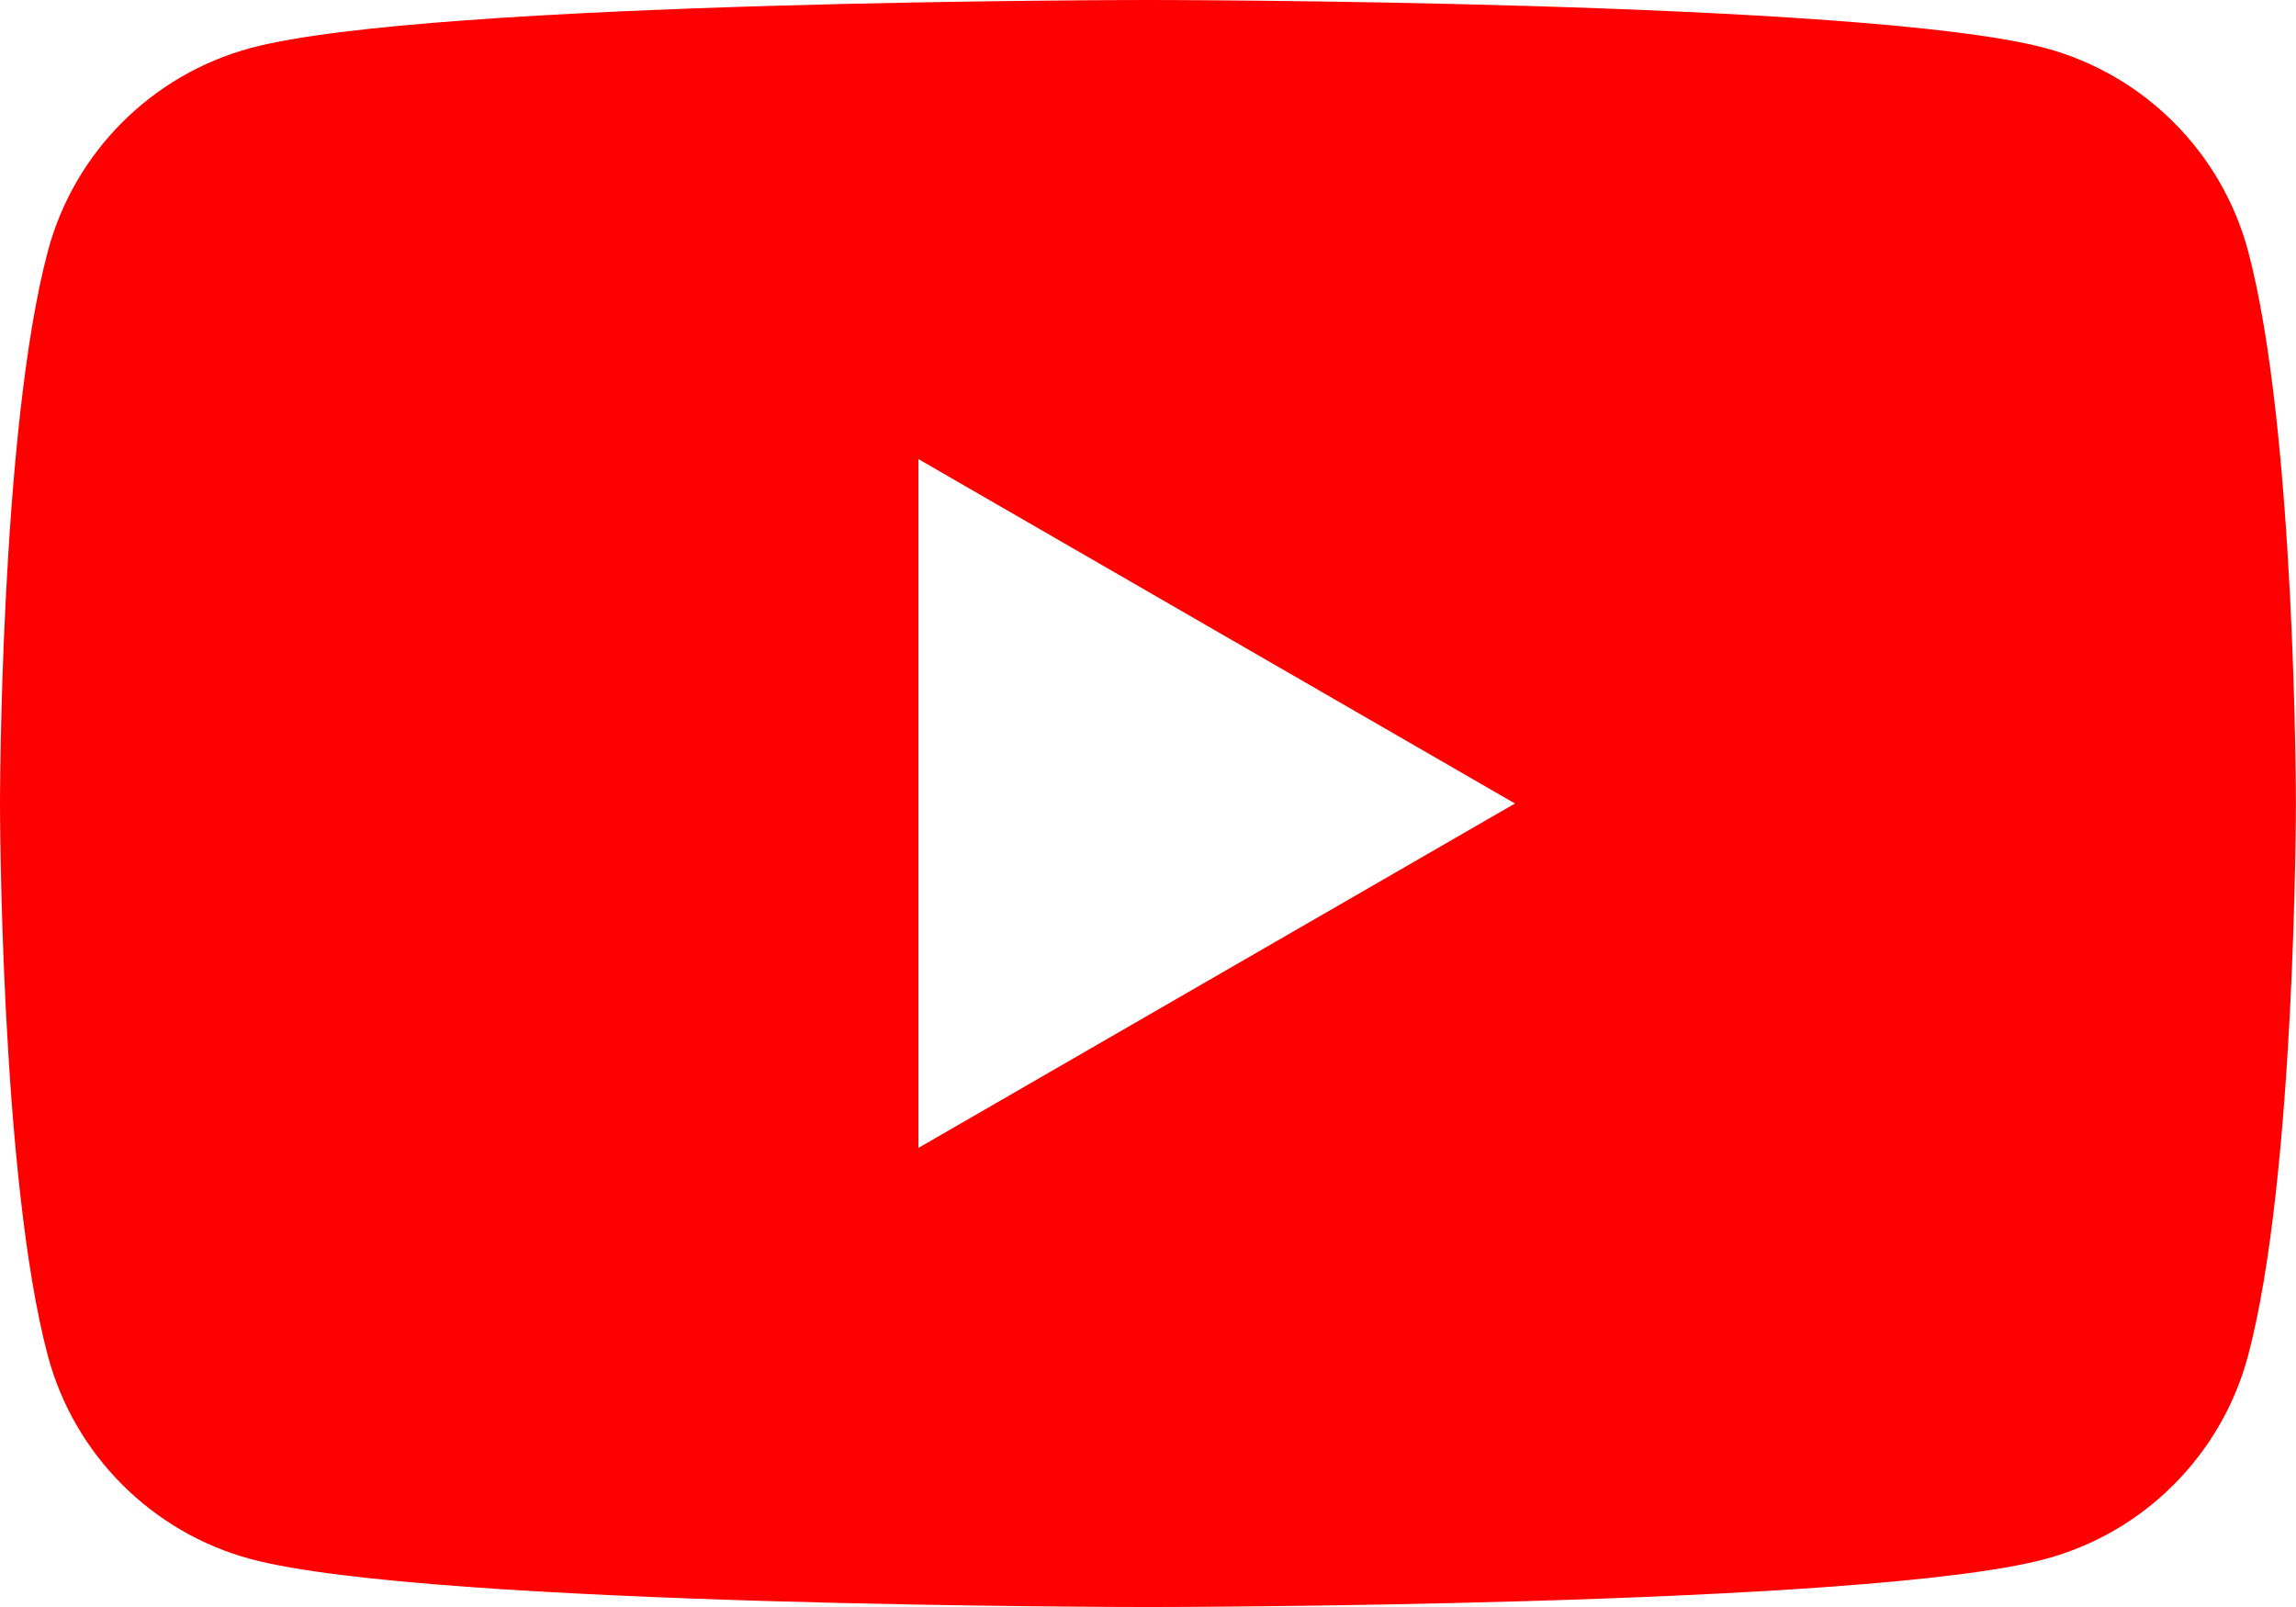 <?xml version="1.0" encoding="utf-8"?>
<!-- Generator: Adobe Illustrator 15.1.0, SVG Export Plug-In . SVG Version: 6.00 Build 0)  -->
<!DOCTYPE svg PUBLIC "-//W3C//DTD SVG 1.1//EN" "http://www.w3.org/Graphics/SVG/1.1/DTD/svg11.dtd">
<svg version="1.1" id="Layer_1" xmlns:serif="http://www.serif.com/"
	 xmlns="http://www.w3.org/2000/svg" xmlns:xlink="http://www.w3.org/1999/xlink" x="0px" y="0px" width="20.117px"
	 height="14.082px" viewBox="0 0 20.117 14.082" enable-background="new 0 0 20.117 14.082" xml:space="preserve">
<path fill="#FF0000" d="M19.697,2.199c-0.231-0.865-0.913-1.547-1.778-1.778C16.349,0,10.059,0,10.059,0s-6.291,0-7.86,0.42
	C1.333,0.652,0.651,1.333,0.42,2.199C0,3.768,0,7.041,0,7.041s0,3.273,0.42,4.842c0.231,0.865,0.913,1.547,1.778,1.779
	c1.569,0.42,7.86,0.42,7.86,0.42s6.291,0,7.86-0.42c0.866-0.231,1.547-0.913,1.778-1.779c0.42-1.569,0.42-4.842,0.42-4.842
	S20.117,3.768,19.697,2.199L19.697,2.199z M8.047,10.059V4.023l5.227,3.018L8.047,10.059L8.047,10.059z"/>
</svg>
